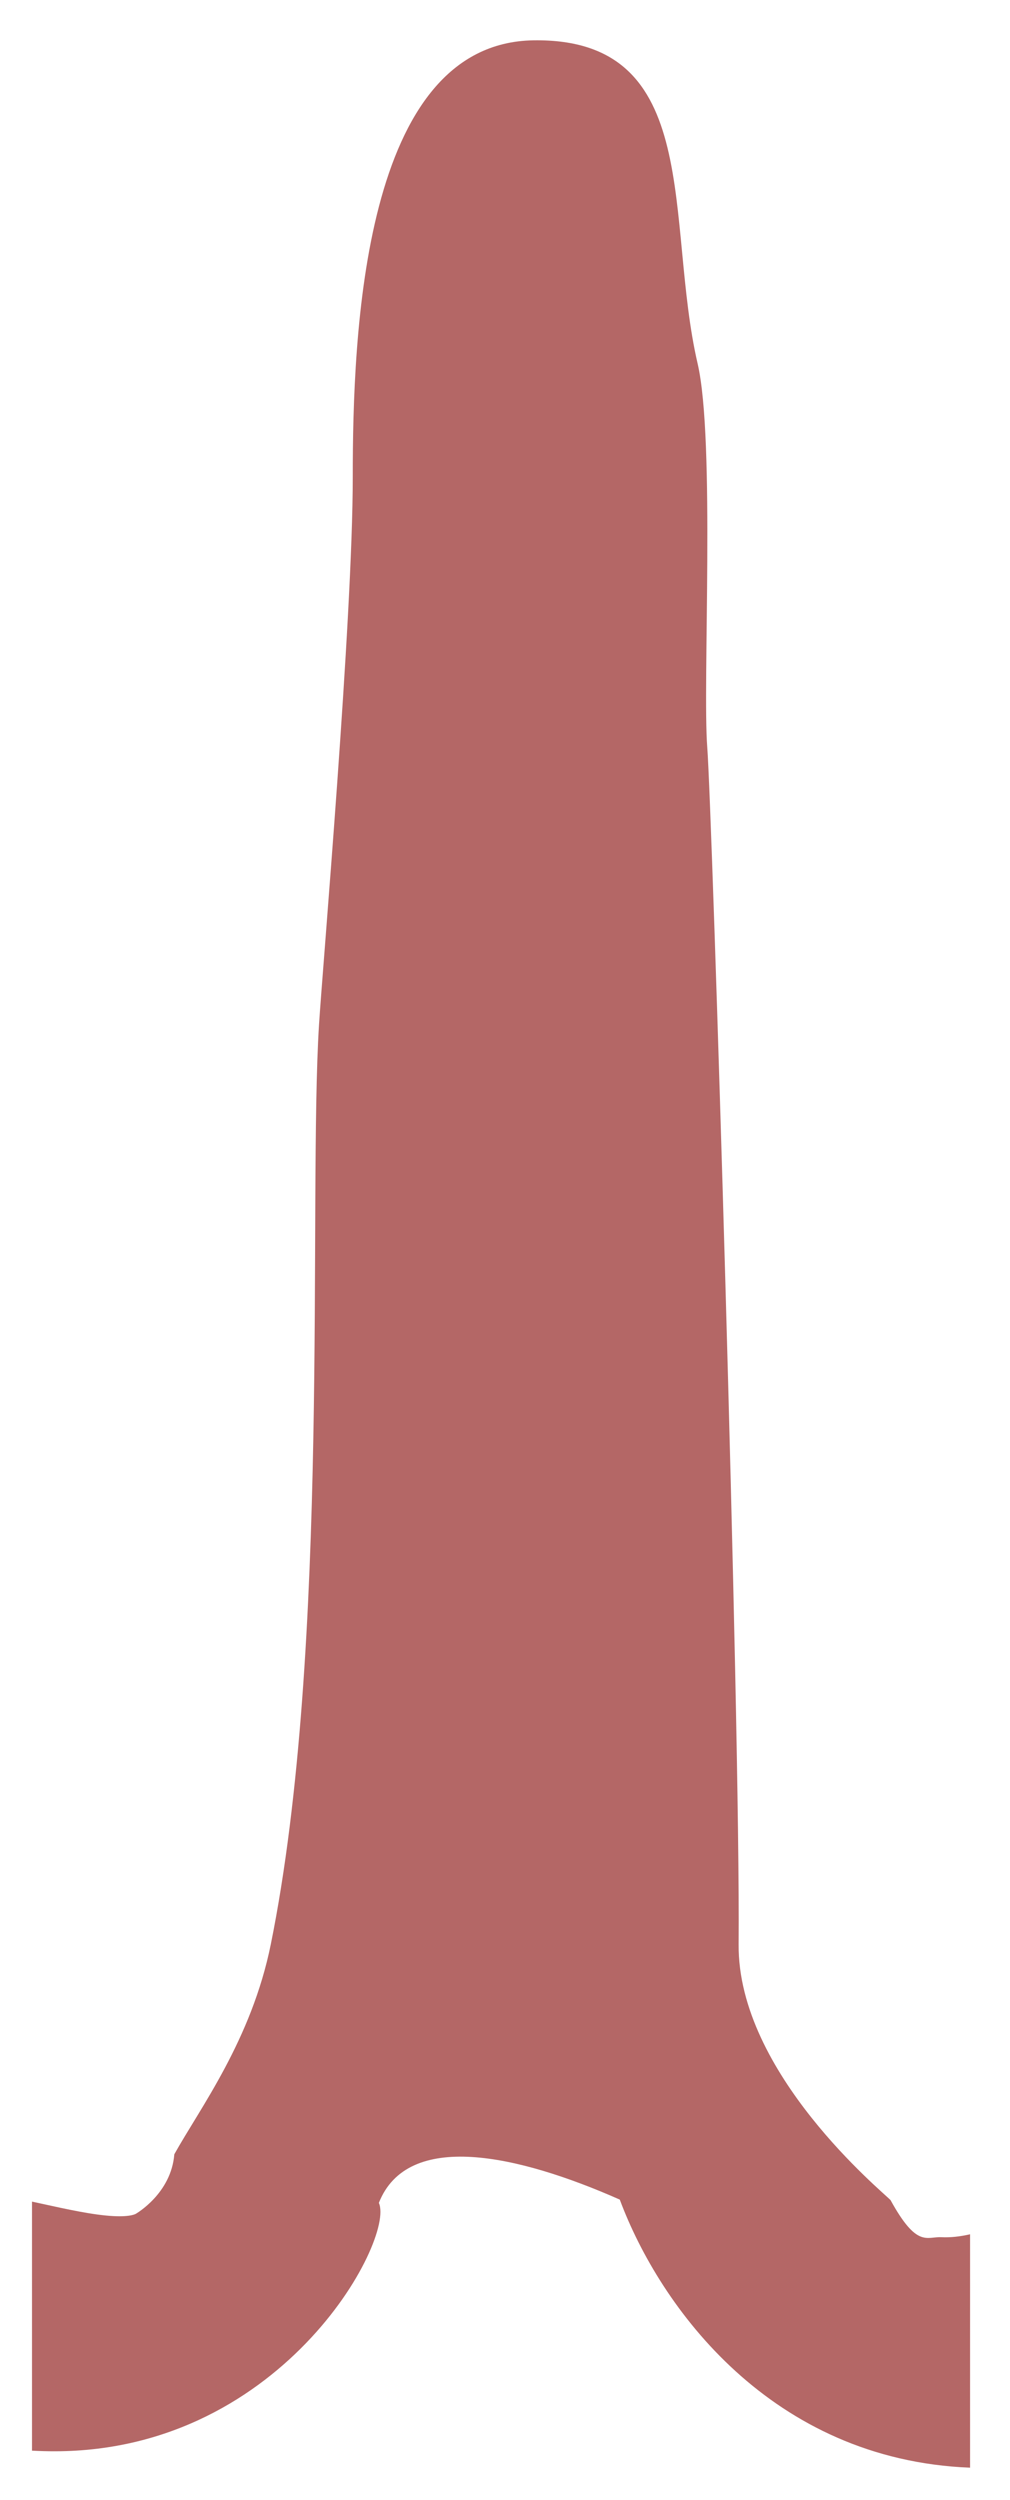<svg width="19" height="47" viewBox="0 0 19 47" fill="none" xmlns="http://www.w3.org/2000/svg">
<path d="M17.712 42.058C17.433 42.042 17.252 42.269 16.753 41.361C16.613 41.211 13.875 38.974 13.895 36.553C13.929 32.307 13.396 15.23 13.305 14.051C13.214 12.871 13.457 8.274 13.124 6.837C12.502 4.158 13.26 0.713 10.039 0.758C6.818 0.804 6.636 6.293 6.636 8.97C6.636 11.646 6.068 18.189 6.001 19.268C5.797 22.553 6.222 30.984 5.094 36.553C4.73 38.348 3.766 39.626 3.279 40.499C3.221 41.238 2.559 41.615 2.557 41.617C2.556 41.617 2.469 41.679 2.131 41.661C1.753 41.641 1.273 41.536 0.764 41.424C0.71 41.412 0.656 41.4 0.602 41.389V46.071C0.677 46.075 0.753 46.078 0.83 46.08C5.262 46.202 7.441 42.095 7.127 41.413C7.668 40.043 9.739 40.503 11.659 41.351C12.416 43.381 14.513 46.242 18.249 46.391V42.003C18.057 42.047 17.874 42.066 17.712 42.058Z" fill="#B46766"/>
</svg>
